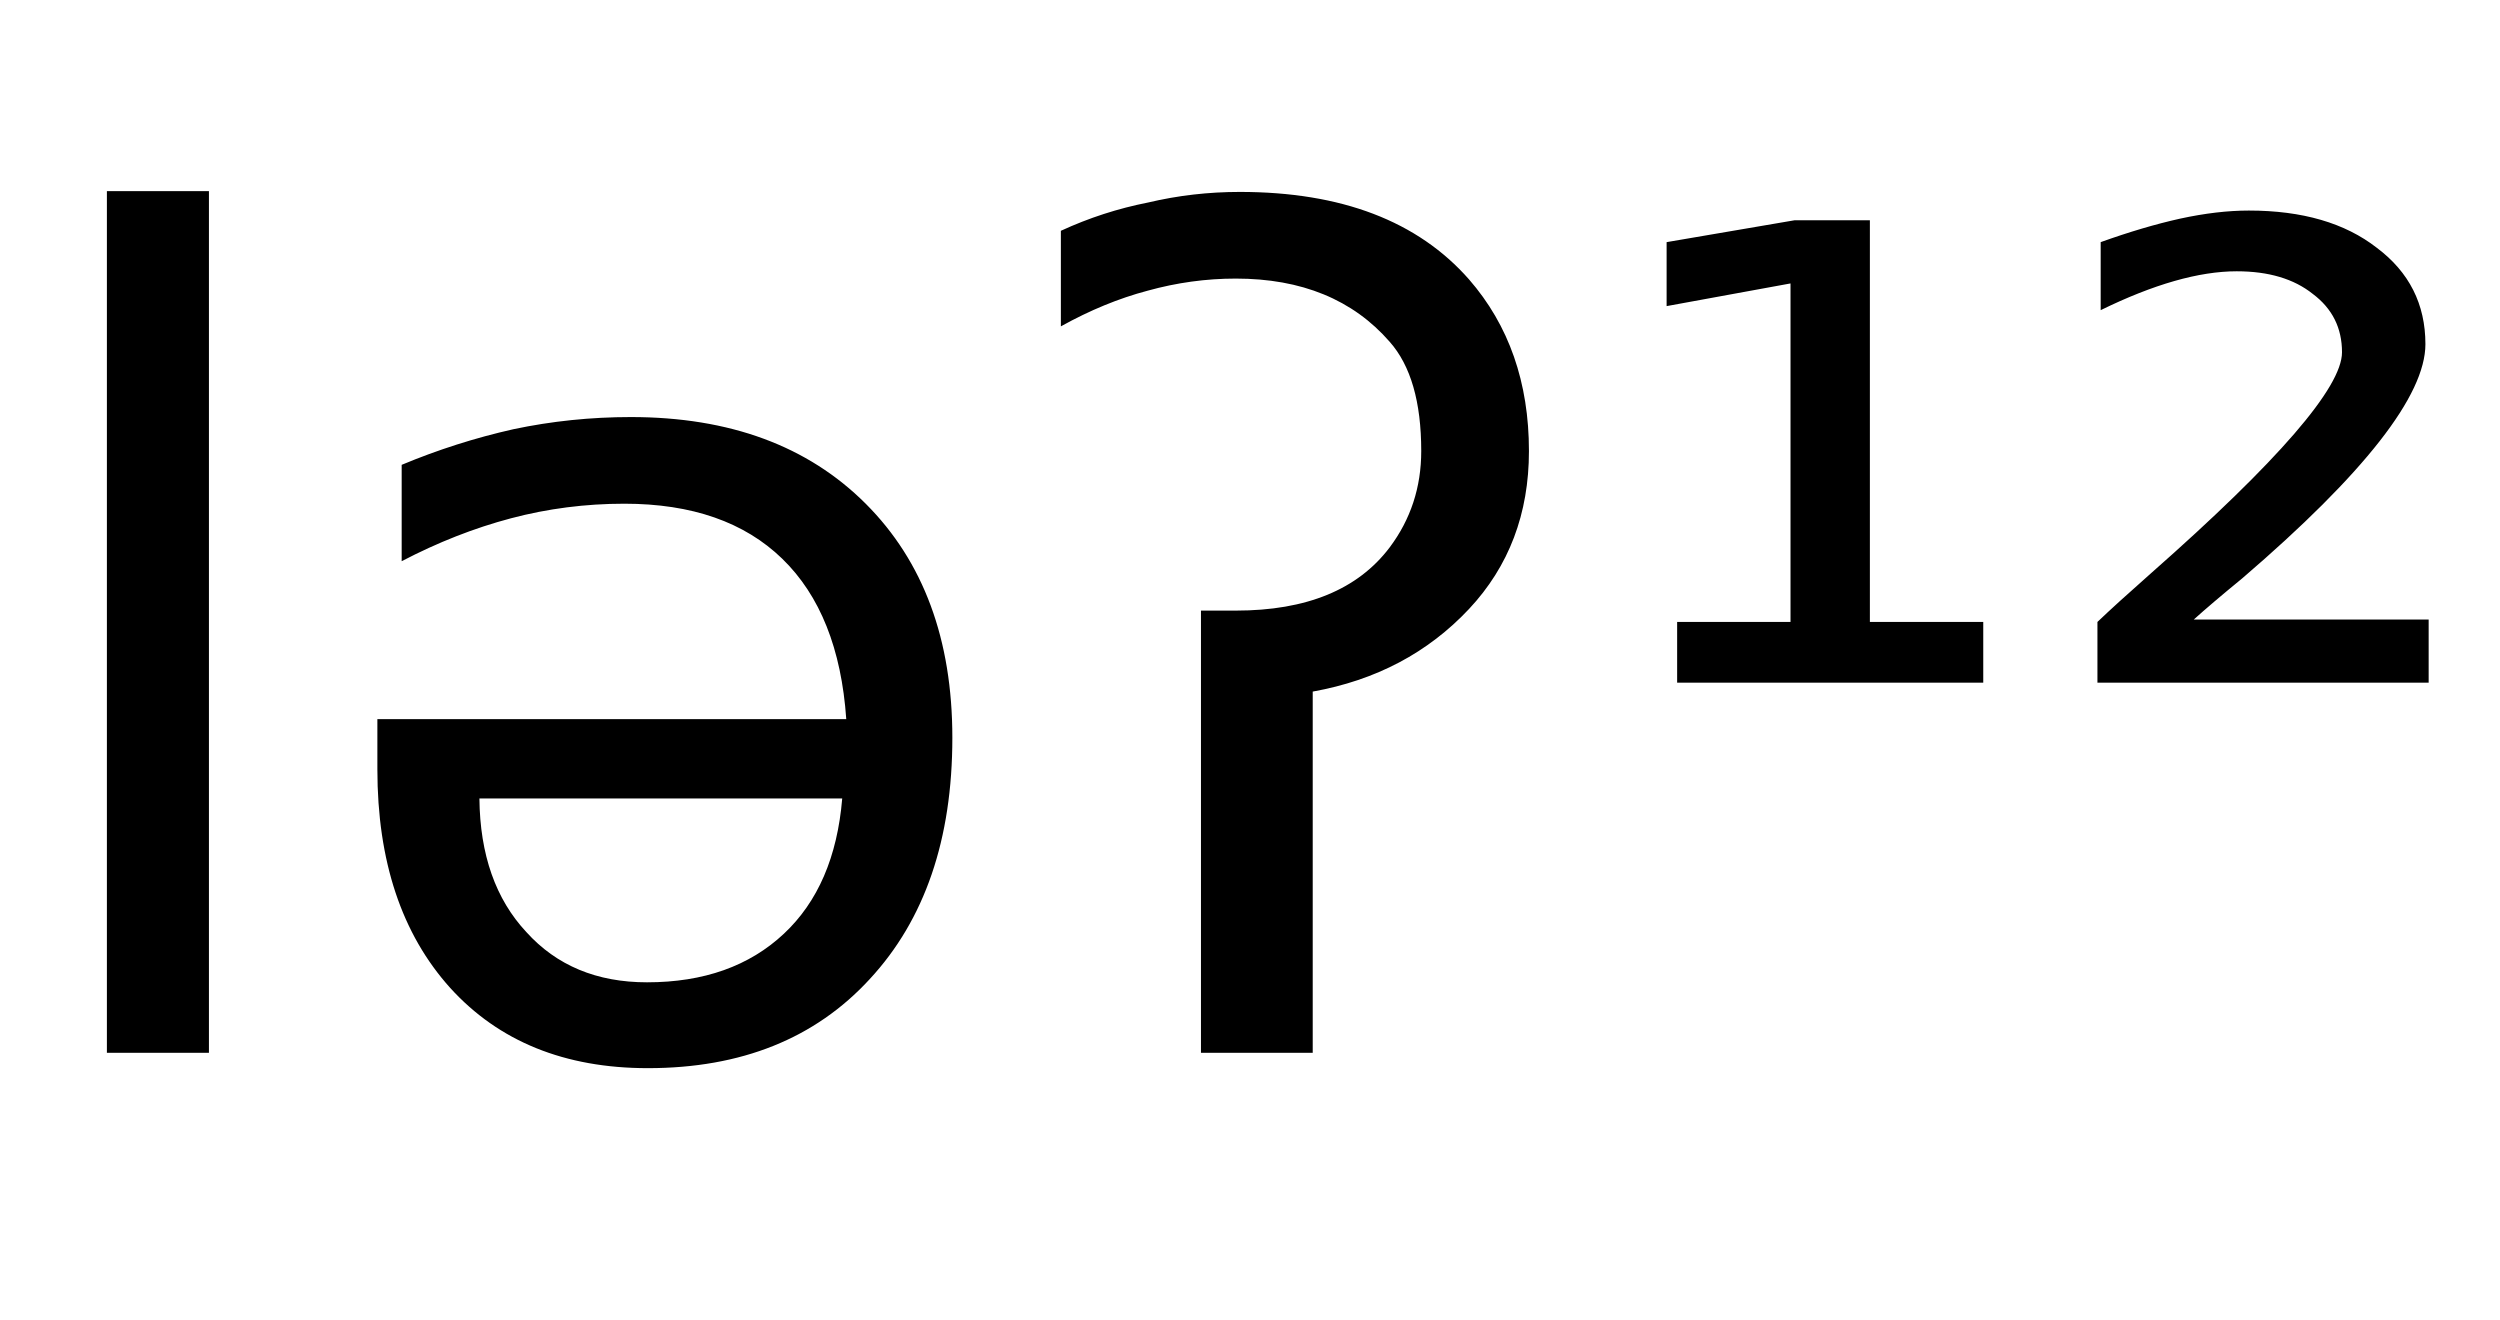 <svg height="16.297" width="30.871" xmlns="http://www.w3.org/2000/svg" ><path d="M1.32 13.00L1.32 2.36L2.58 2.36L2.58 13.00L1.32 13.00ZM4.66 9.50L4.66 9.50L4.66 8.88L10.45 8.88Q10.36 7.58 9.66 6.90Q8.96 6.22 7.71 6.22L7.71 6.22Q6.99 6.22 6.31 6.40Q5.63 6.58 4.96 6.93L4.96 6.93L4.96 5.74Q5.63 5.46 6.34 5.30Q7.05 5.15 7.79 5.15L7.79 5.15Q9.62 5.15 10.69 6.22Q11.76 7.29 11.76 9.11L11.76 9.11Q11.76 10.99 10.74 12.09Q9.73 13.19 8.00 13.19L8.00 13.19Q6.46 13.19 5.56 12.20Q4.66 11.20 4.66 9.50ZM10.40 9.86L5.92 9.86Q5.93 10.90 6.50 11.51Q7.06 12.13 7.99 12.13L7.99 12.13Q9.04 12.13 9.68 11.53Q10.31 10.94 10.40 9.86L10.40 9.86ZM14.83 13.00L14.83 7.54L15.26 7.54Q16.57 7.54 17.16 6.76L17.16 6.76Q17.55 6.24 17.55 5.57L17.55 5.57Q17.55 4.66 17.16 4.22L17.16 4.22Q16.48 3.44 15.26 3.44L15.26 3.44Q14.71 3.44 14.17 3.59L14.17 3.59Q13.64 3.73 13.10 4.03L13.10 4.03L13.10 2.85Q13.62 2.61 14.18 2.50L14.18 2.50Q14.73 2.37 15.31 2.37L15.31 2.37Q17.19 2.37 18.14 3.45L18.14 3.45Q18.88 4.30 18.88 5.57L18.88 5.57Q18.88 6.73 18.14 7.52L18.14 7.52Q17.38 8.33 16.21 8.54L16.21 8.54L16.21 13.00L14.83 13.00ZM20.71 8.43L20.71 7.68L22.11 7.68L22.11 3.50L20.58 3.78L20.58 2.99L22.16 2.72L23.09 2.72L23.09 7.68L24.49 7.68L24.49 8.43L20.71 8.43ZM27.09 7.65L27.09 7.65L29.99 7.65L29.99 8.43L25.90 8.43L25.90 7.68Q26.13 7.46 26.56 7.08L26.56 7.08Q28.92 5.00 28.92 4.35L28.92 4.35Q28.92 3.90 28.56 3.63Q28.21 3.35 27.62 3.35L27.62 3.35Q27.27 3.35 26.85 3.47Q26.43 3.59 25.94 3.83L25.94 3.83L25.94 2.99Q26.47 2.80 26.92 2.70Q27.38 2.60 27.77 2.60L27.77 2.60Q28.76 2.60 29.35 3.06Q29.95 3.51 29.95 4.25L29.95 4.25Q29.95 5.20 27.69 7.14L27.69 7.14Q27.30 7.46 27.09 7.65Z"></path></svg>